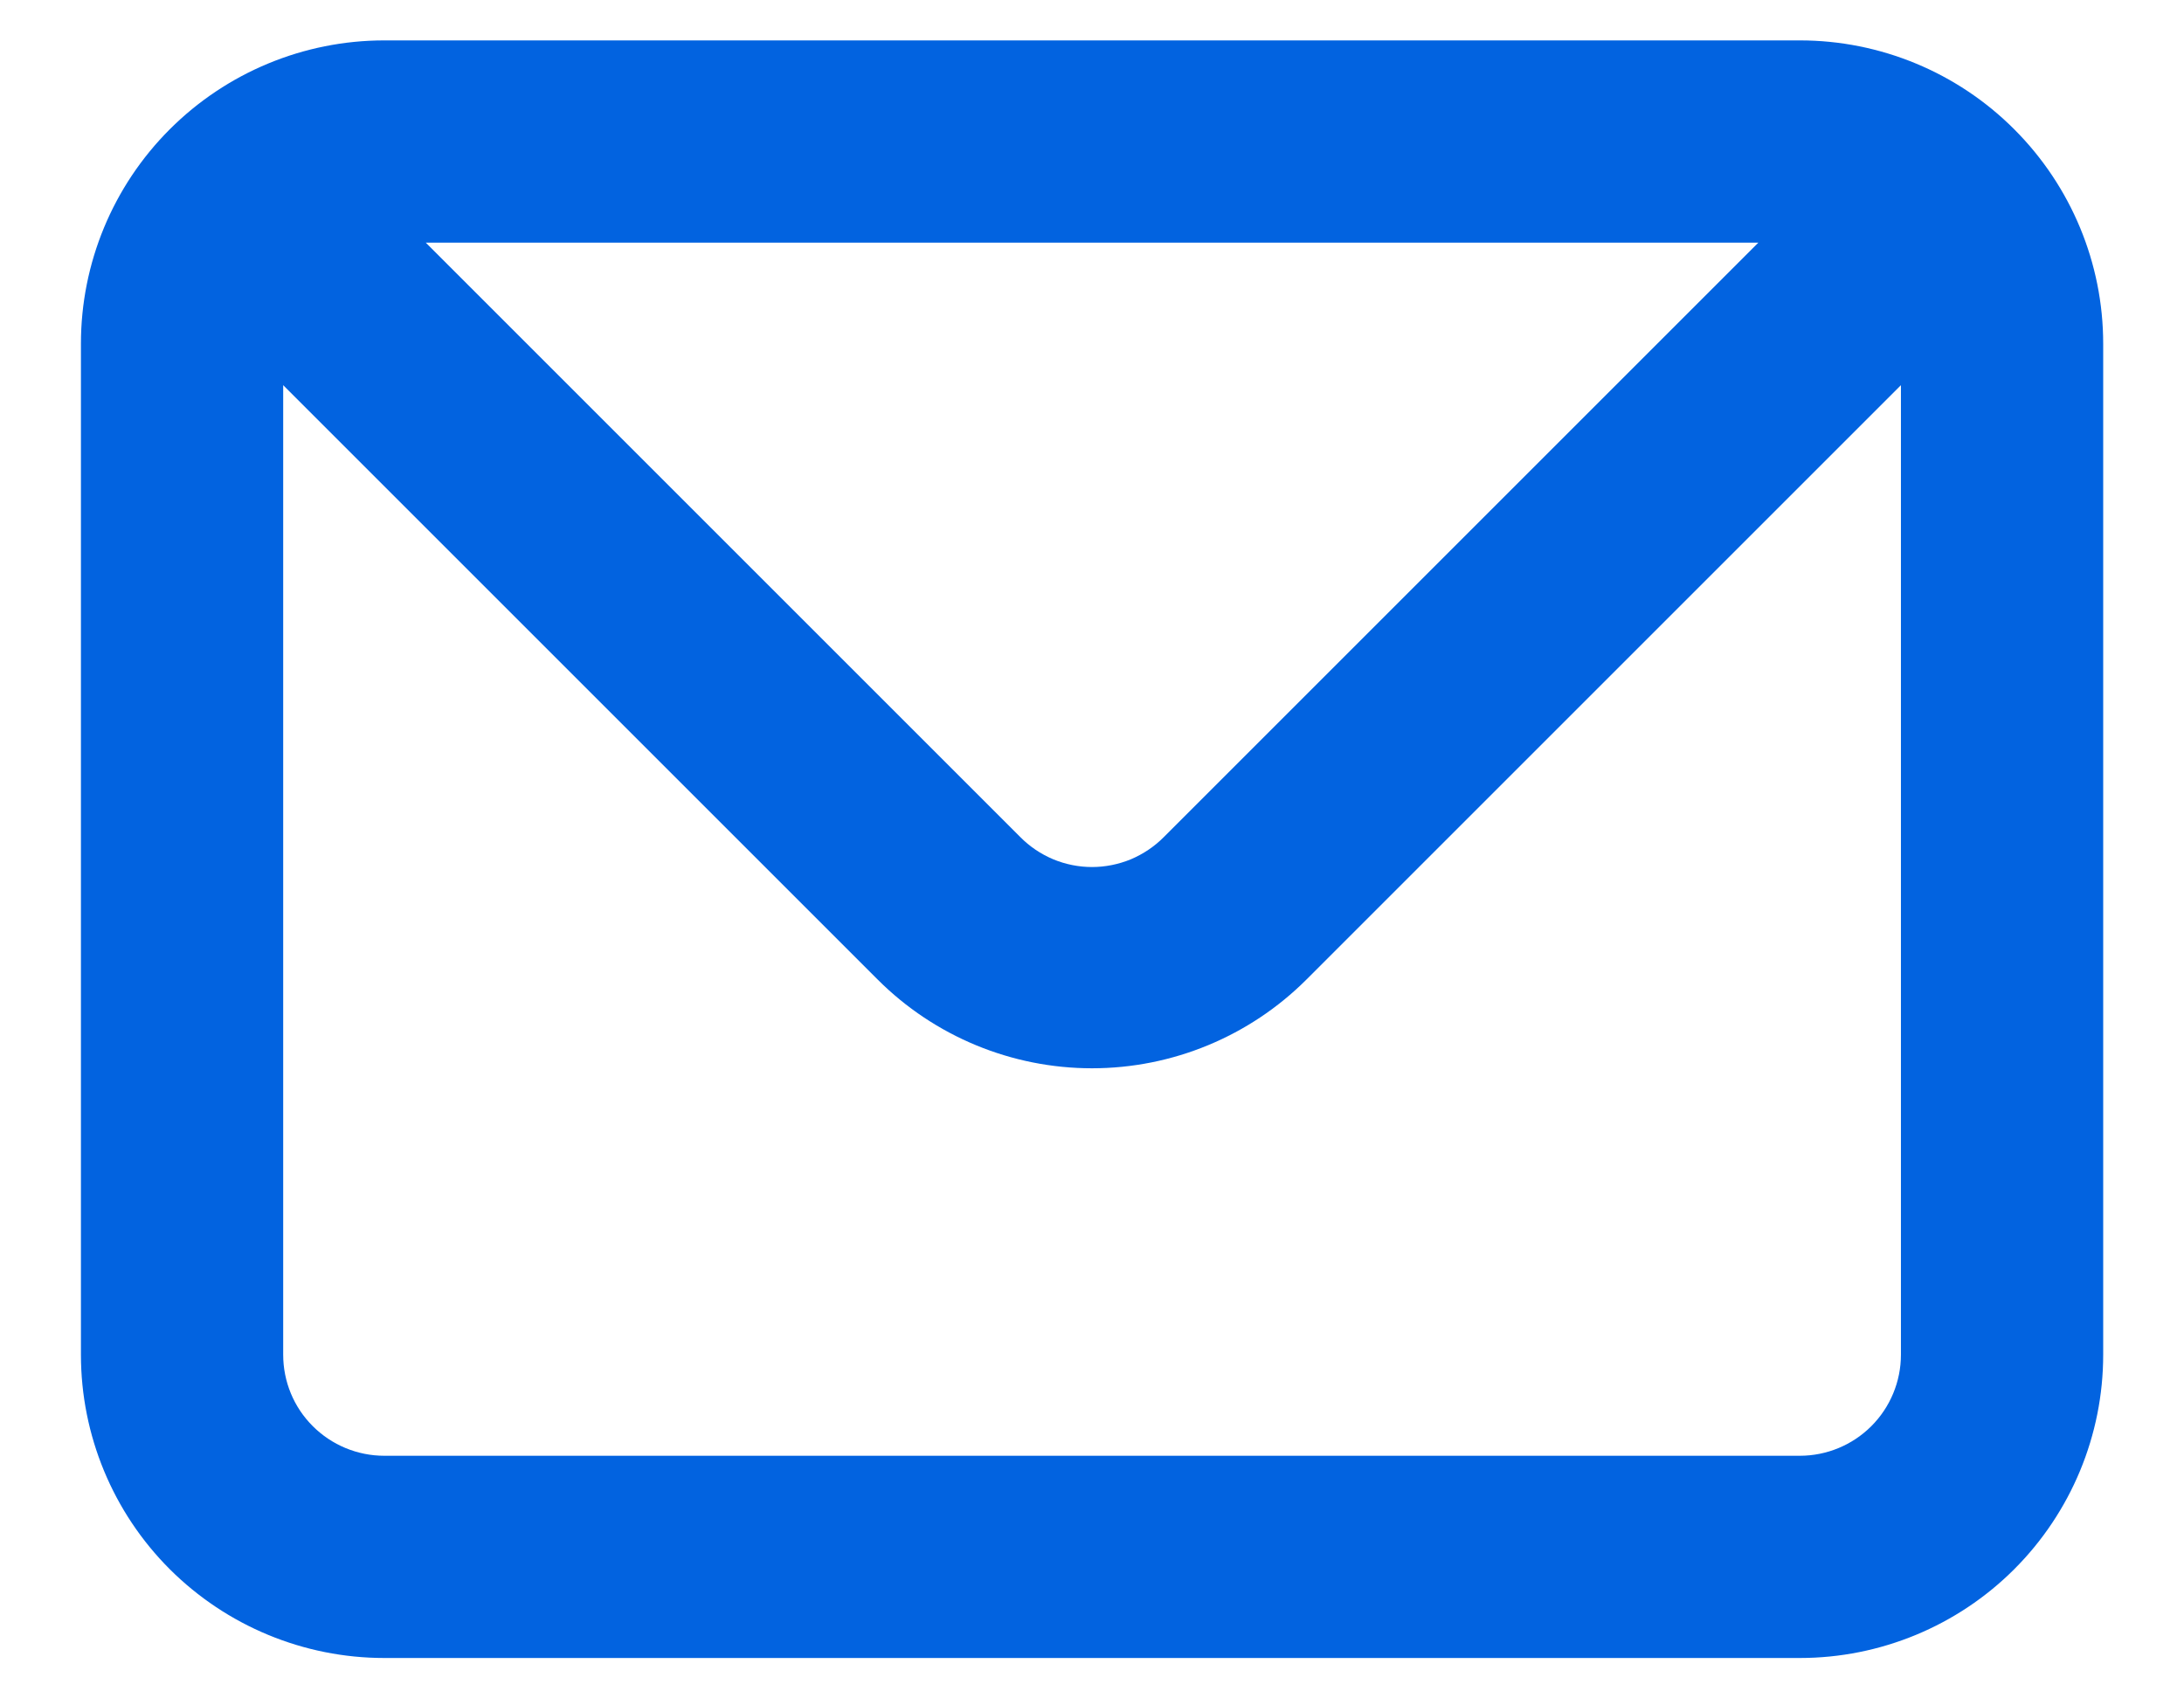 <svg width="18" height="14" viewBox="0 0 18 14" fill="none" xmlns="http://www.w3.org/2000/svg">
    <path d="M14.834 0.333H3.167C2.504 0.333 1.868 0.597 1.399 1.066C0.93 1.535 0.667 2.17 0.667 2.833V11.167C0.667 11.83 0.93 12.466 1.399 12.935C1.868 13.403 2.504 13.667 3.167 13.667H14.834C15.497 13.667 16.133 13.403 16.601 12.935C17.07 12.466 17.334 11.83 17.334 11.167V2.833C17.334 2.17 17.07 1.535 16.601 1.066C16.133 0.597 15.497 0.333 14.834 0.333ZM14.492 2L9.592 6.9C9.515 6.978 9.422 7.04 9.321 7.083C9.219 7.125 9.11 7.147 9 7.147C8.89 7.147 8.781 7.125 8.68 7.083C8.578 7.04 8.486 6.978 8.409 6.9L3.509 2H14.492ZM15.667 11.167C15.667 11.388 15.579 11.6 15.423 11.756C15.267 11.912 15.055 12 14.834 12H3.167C2.946 12 2.734 11.912 2.578 11.756C2.421 11.6 2.334 11.388 2.334 11.167V3.175L7.234 8.075C7.702 8.543 8.338 8.806 9 8.806C9.663 8.806 10.298 8.543 10.767 8.075L15.667 3.175V11.167Z" fill="#0263E0"/>
</svg>
